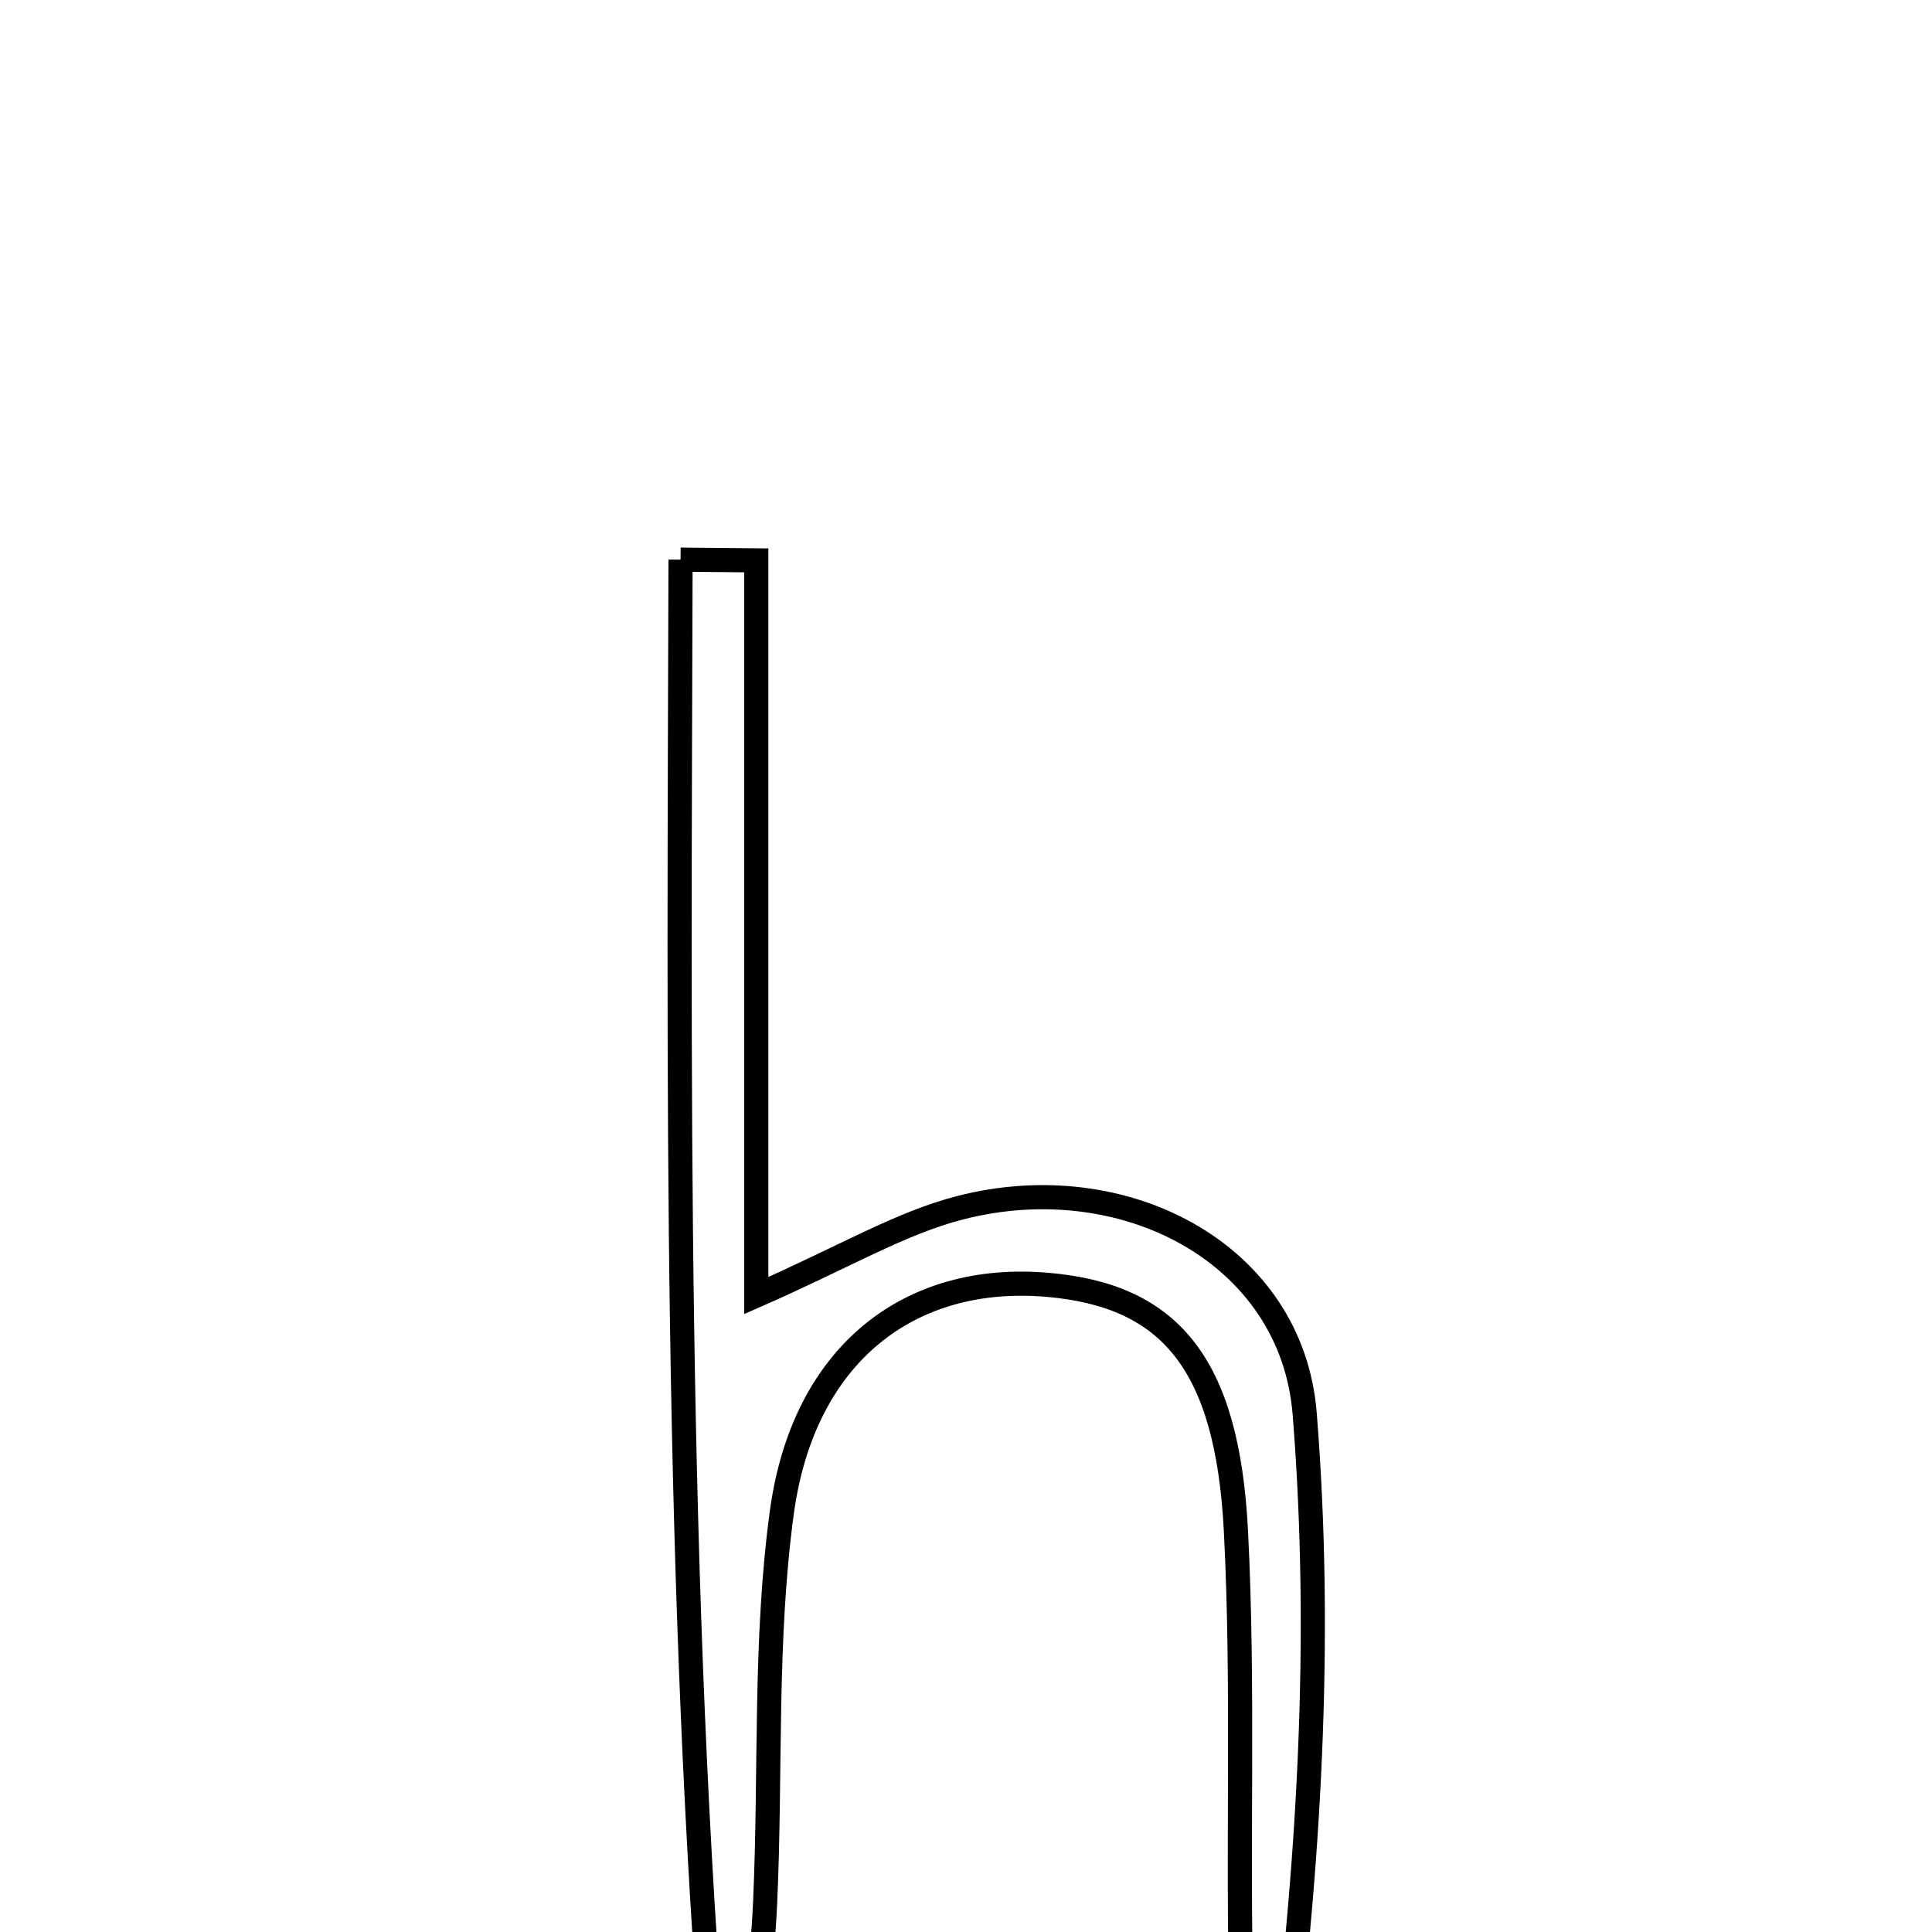 <svg xmlns="http://www.w3.org/2000/svg" viewBox="0.0 0.0 24.0 24.0" height="200px" width="200px"><path fill="none" stroke="black" stroke-width=".3" stroke-opacity="1.0"  filling="0" d="M8.454 6.952 C8.768 6.955 9.081 6.958 9.395 6.961 C9.395 9.93 9.395 12.898 9.395 16.094 C10.497 15.61 11.183 15.194 11.927 15.003 C13.971 14.477 16.047 15.576 16.207 17.558 C16.432 20.374 16.264 23.222 15.881 26.152 C15.721 25.751 15.435 25.354 15.423 24.949 C15.366 22.972 15.455 20.99 15.353 19.016 C15.246 16.931 14.529 16.093 13.018 15.961 C11.3 15.81 9.982 16.82 9.713 18.782 C9.495 20.376 9.578 22.011 9.505 23.627 C9.467 24.444 9.378 25.258 8.897 26.044 C8.376 19.661 8.436 13.306 8.454 6.952"></path></svg>
